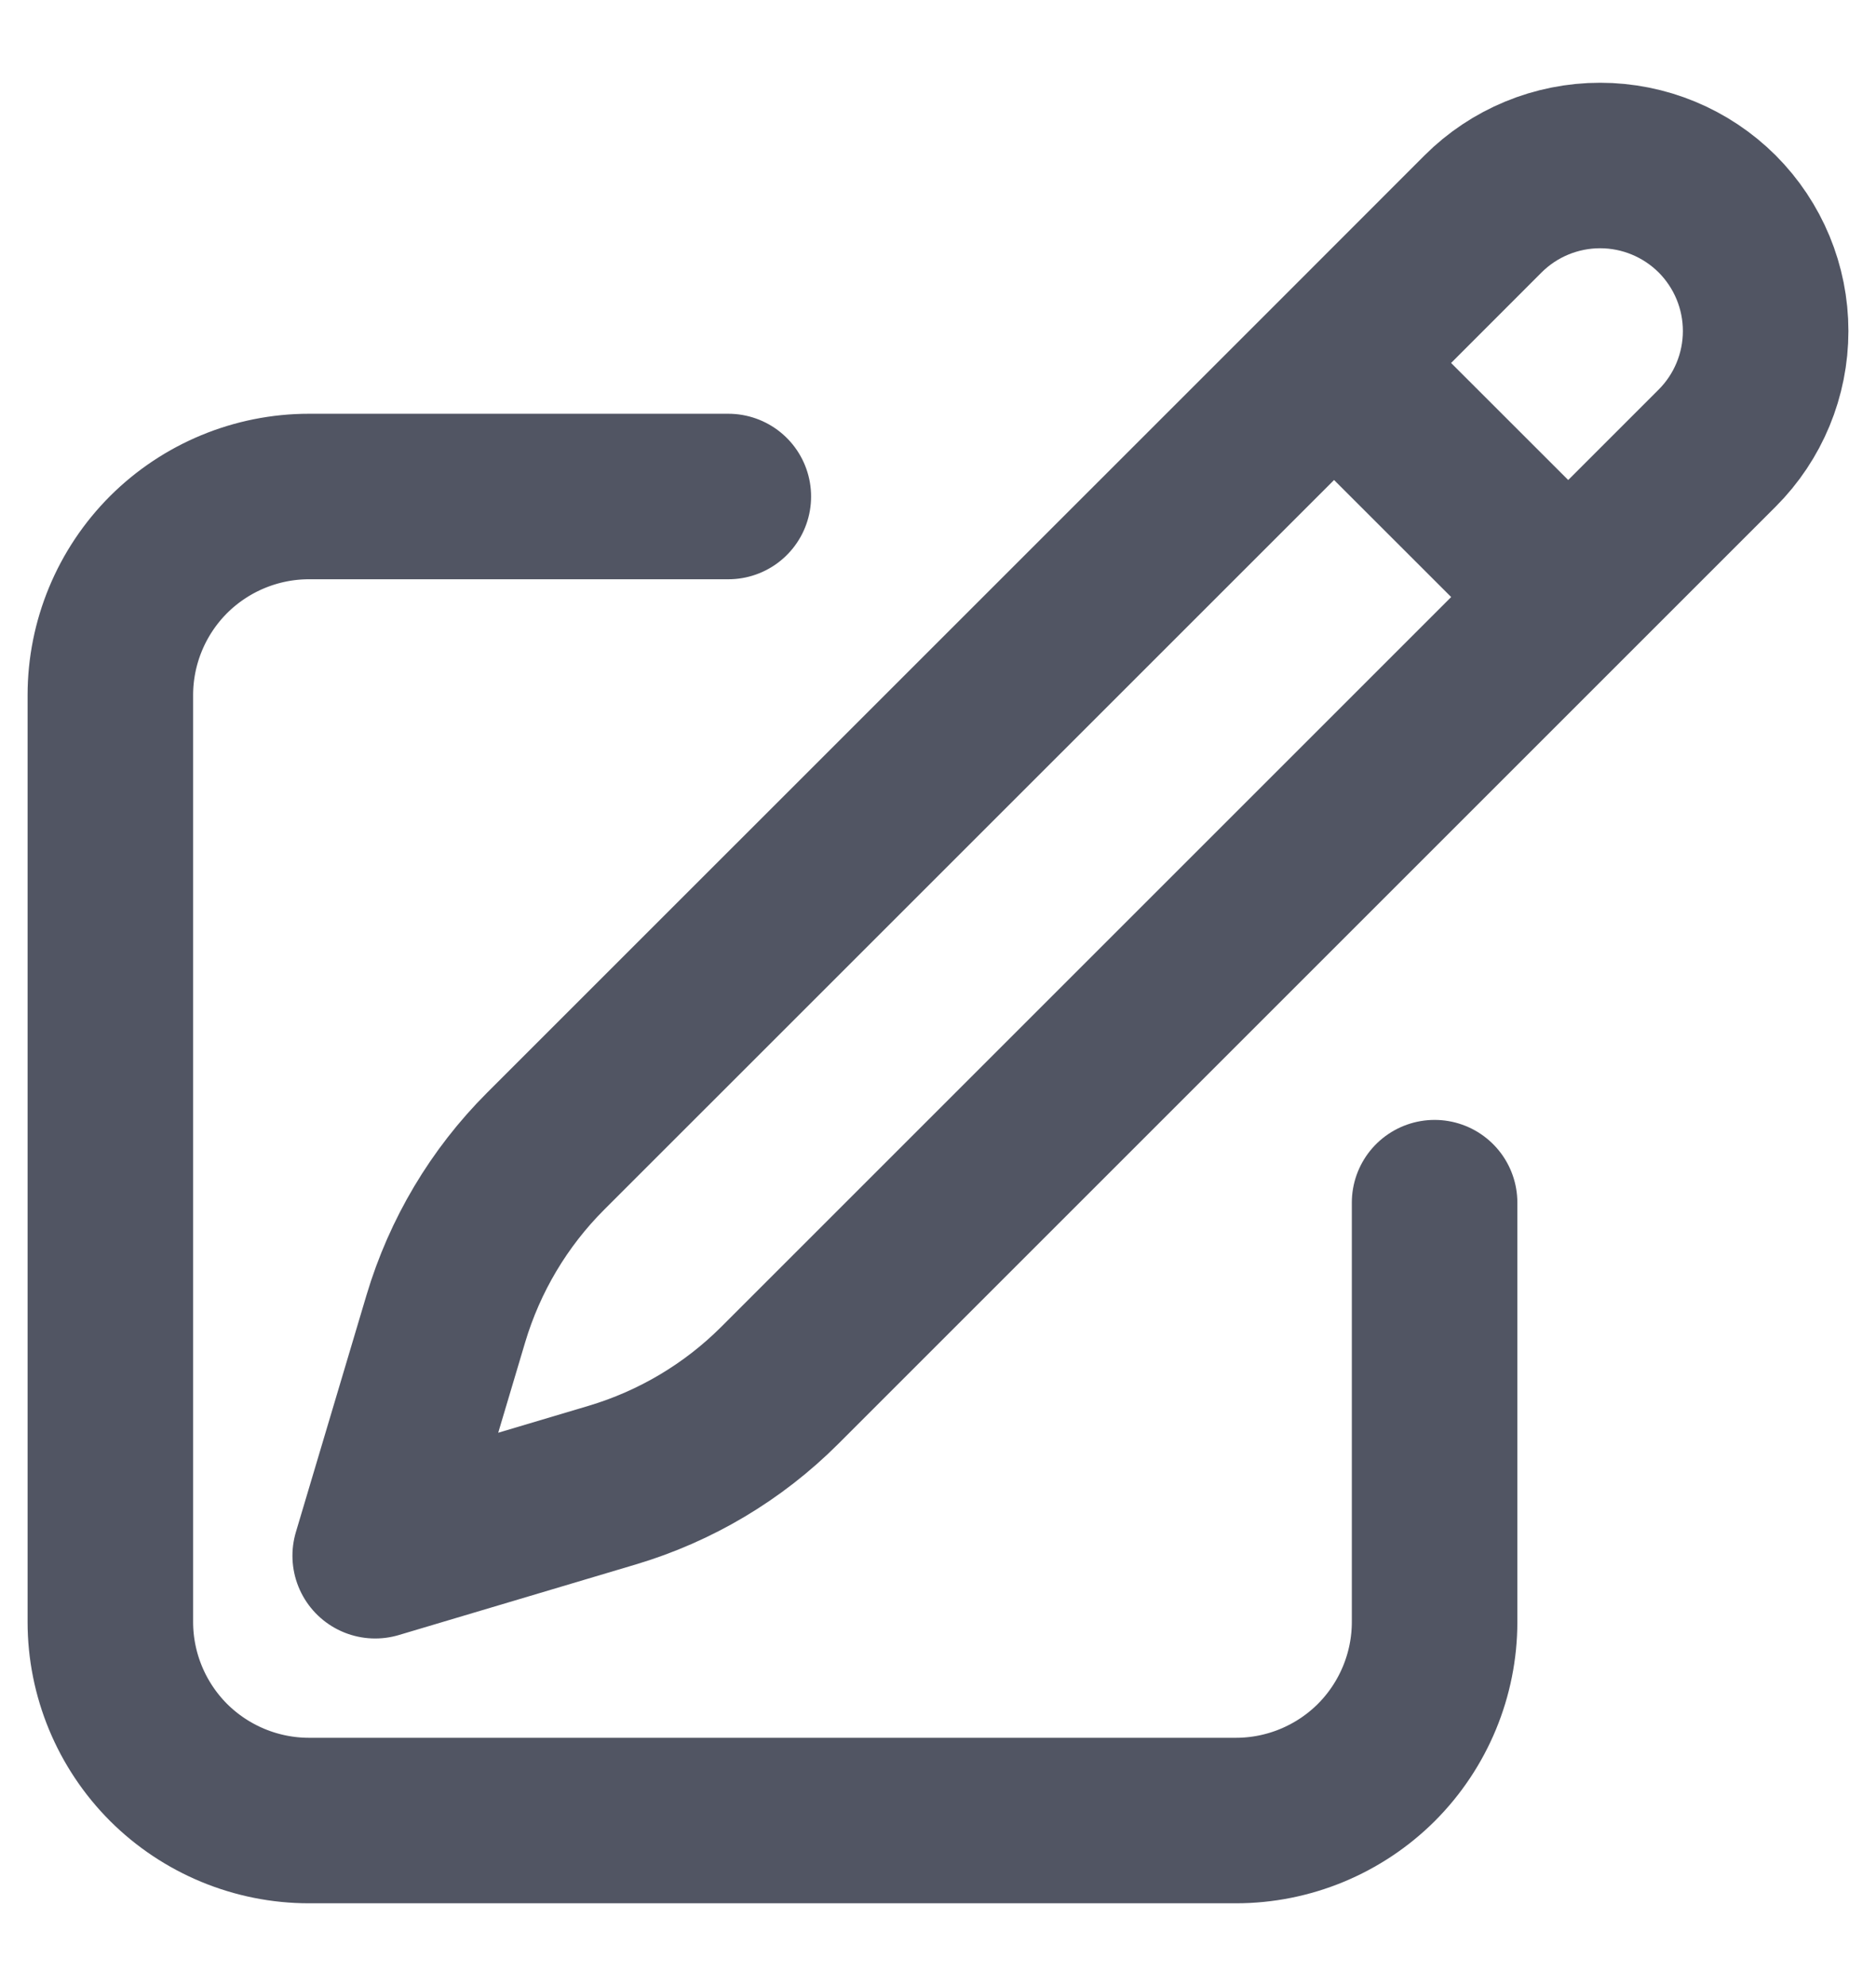 <svg width="17" height="18" viewBox="0 0 17 18" fill="none" xmlns="http://www.w3.org/2000/svg">
<path d="M12.089 3.29L13.439 1.939C13.72 1.658 14.102 1.5 14.5 1.5C14.898 1.5 15.279 1.658 15.561 1.939C15.842 2.221 16 2.602 16 3C16 3.398 15.842 3.78 15.561 4.061L7.066 12.556C6.643 12.979 6.121 13.289 5.548 13.46L3.4 14.1L4.04 11.952C4.211 11.379 4.521 10.857 4.944 10.434L12.089 3.29ZM12.089 3.29L14.2 5.4M13 10.9V14.7C13 15.177 12.81 15.635 12.473 15.973C12.135 16.31 11.677 16.5 11.2 16.5H2.8C2.323 16.5 1.865 16.31 1.527 15.973C1.19 15.635 1 15.177 1 14.7V6.3C1 5.823 1.19 5.365 1.527 5.027C1.865 4.69 2.323 4.5 2.8 4.5H6.6" stroke="#515563" stroke-width="1.5" stroke-linecap="round" stroke-linejoin="round"/>
</svg>
